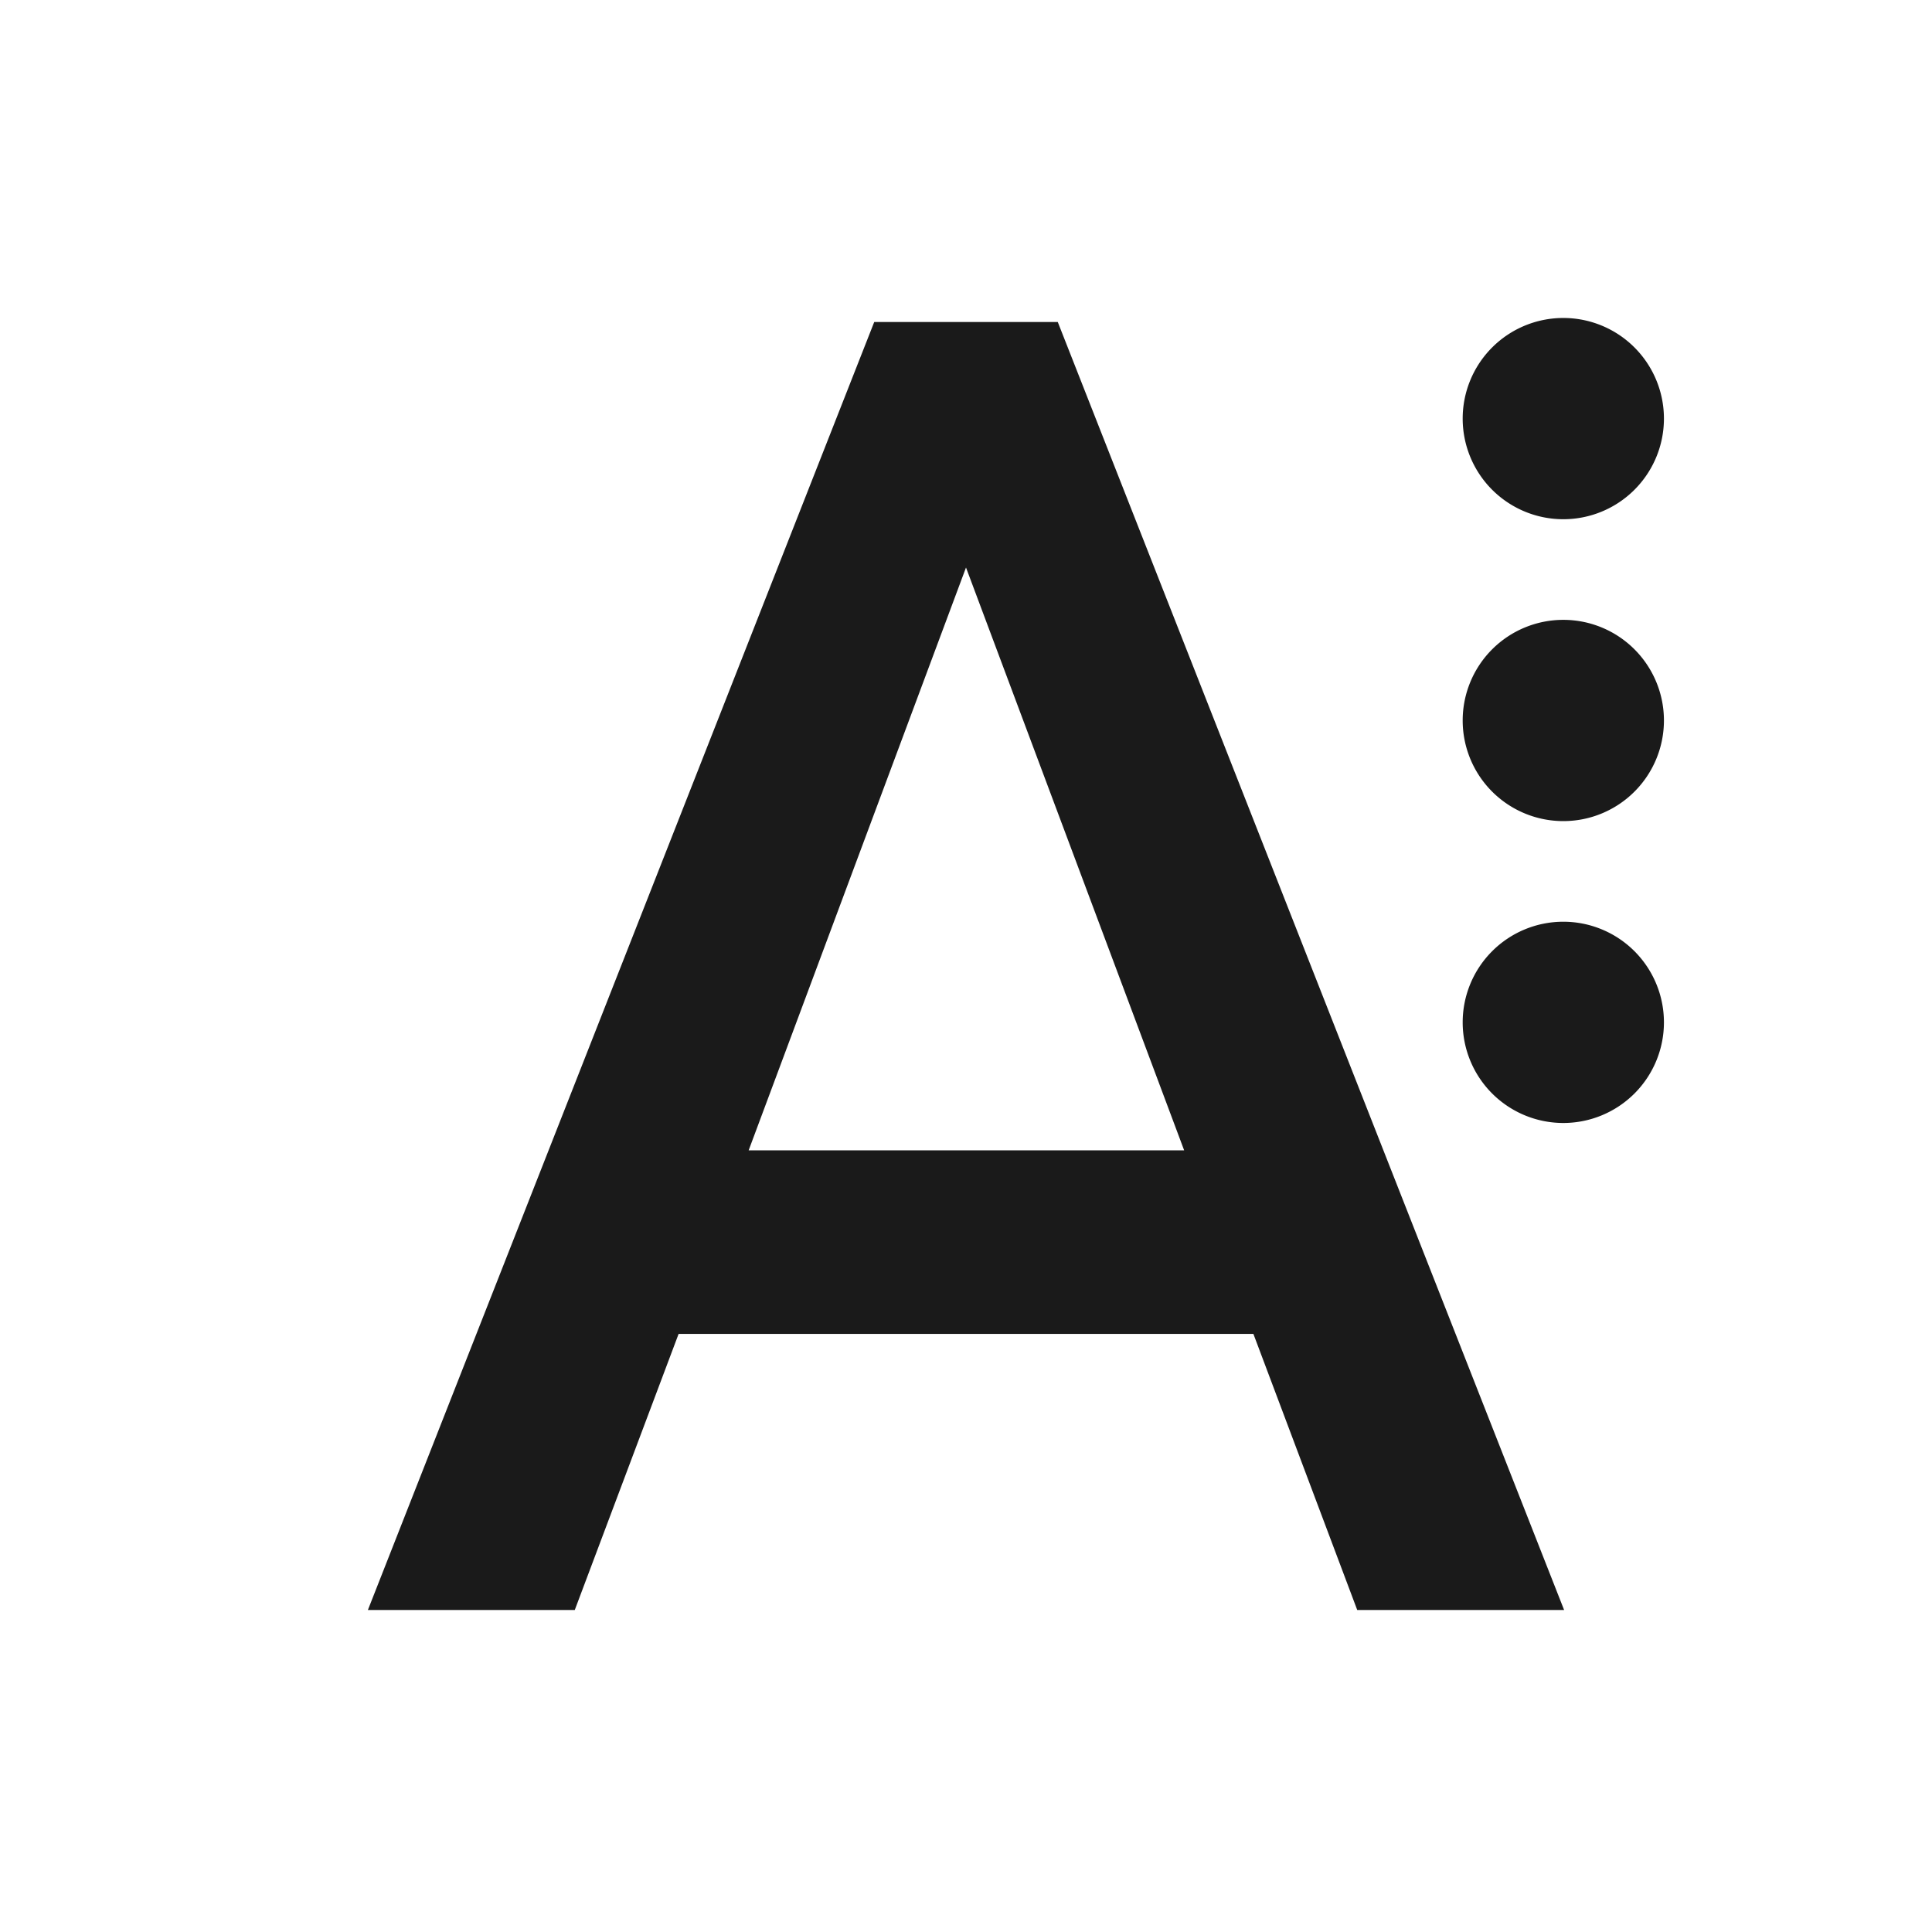 <?xml version="1.0" encoding="UTF-8" standalone="no"?>
<svg
   xmlns:dc="http://purl.org/dc/elements/1.1/"
   xmlns:cc="http://creativecommons.org/ns#"
   xmlns:rdf="http://www.w3.org/1999/02/22-rdf-syntax-ns#"
   xmlns:svg="http://www.w3.org/2000/svg"
   xmlns="http://www.w3.org/2000/svg"
   xmlns:sodipodi="http://sodipodi.sourceforge.net/DTD/sodipodi-0.dtd"
   xmlns:inkscape="http://www.inkscape.org/namespaces/inkscape"
   width="24"
   height="24"
   version="1.1"
   id="svg4"
   sodipodi:docname="gtk-select-font.svg"
   inkscape:version="0.92.4 (5da689c313, 2019-01-14)">
  <defs
     id="defs8" />
  <sodipodi:namedview
     pagecolor="#ffffff"
     bordercolor="#666666"
     borderopacity="1"
     objecttolerance="10"
     gridtolerance="10"
     guidetolerance="10"
     inkscape:pageopacity="0"
     inkscape:pageshadow="2"
     inkscape:window-width="1078"
     inkscape:window-height="480"
     id="namedview6"
     showgrid="false"
     inkscape:zoom="9.8333333"
     inkscape:cx="-0.81355932"
     inkscape:cy="12"
     inkscape:window-x="0"
     inkscape:window-y="28"
     inkscape:window-maximized="0"
     inkscape:current-layer="svg4" />
  <path
     d="M 19.42,3.95 A 1.25,1.25 0 0 0 18.17,5.2 1.25,1.25 0 0 0 19.42,6.45 1.25,1.25 0 0 0 20.67,5.2 1.25,1.25 0 0 0 19.42,3.95 Z M 10.86,4 4.57,20 h 2.57 l 1.29,-3.43 h 7.14 L 16.86,20 h 2.57 L 13.14,4 Z M 12,7.05 14.71,14.29 H 9.3 Z M 19.42,7.7 A 1.25,1.25 0 0 0 18.17,8.95 1.25,1.25 0 0 0 19.42,10.2 1.25,1.25 0 0 0 20.67,8.95 1.25,1.25 0 0 0 19.42,7.7 Z m 0,3.75 a 1.25,1.25 0 0 0 -1.25,1.25 1.25,1.25 0 0 0 1.25,1.25 1.25,1.25 0 0 0 1.25,-1.25 1.25,1.25 0 0 0 -1.25,-1.25 z"
     id="path2"
     inkscape:connector-curvature="0"
     style="fill:#1a1a1a" />
</svg>
